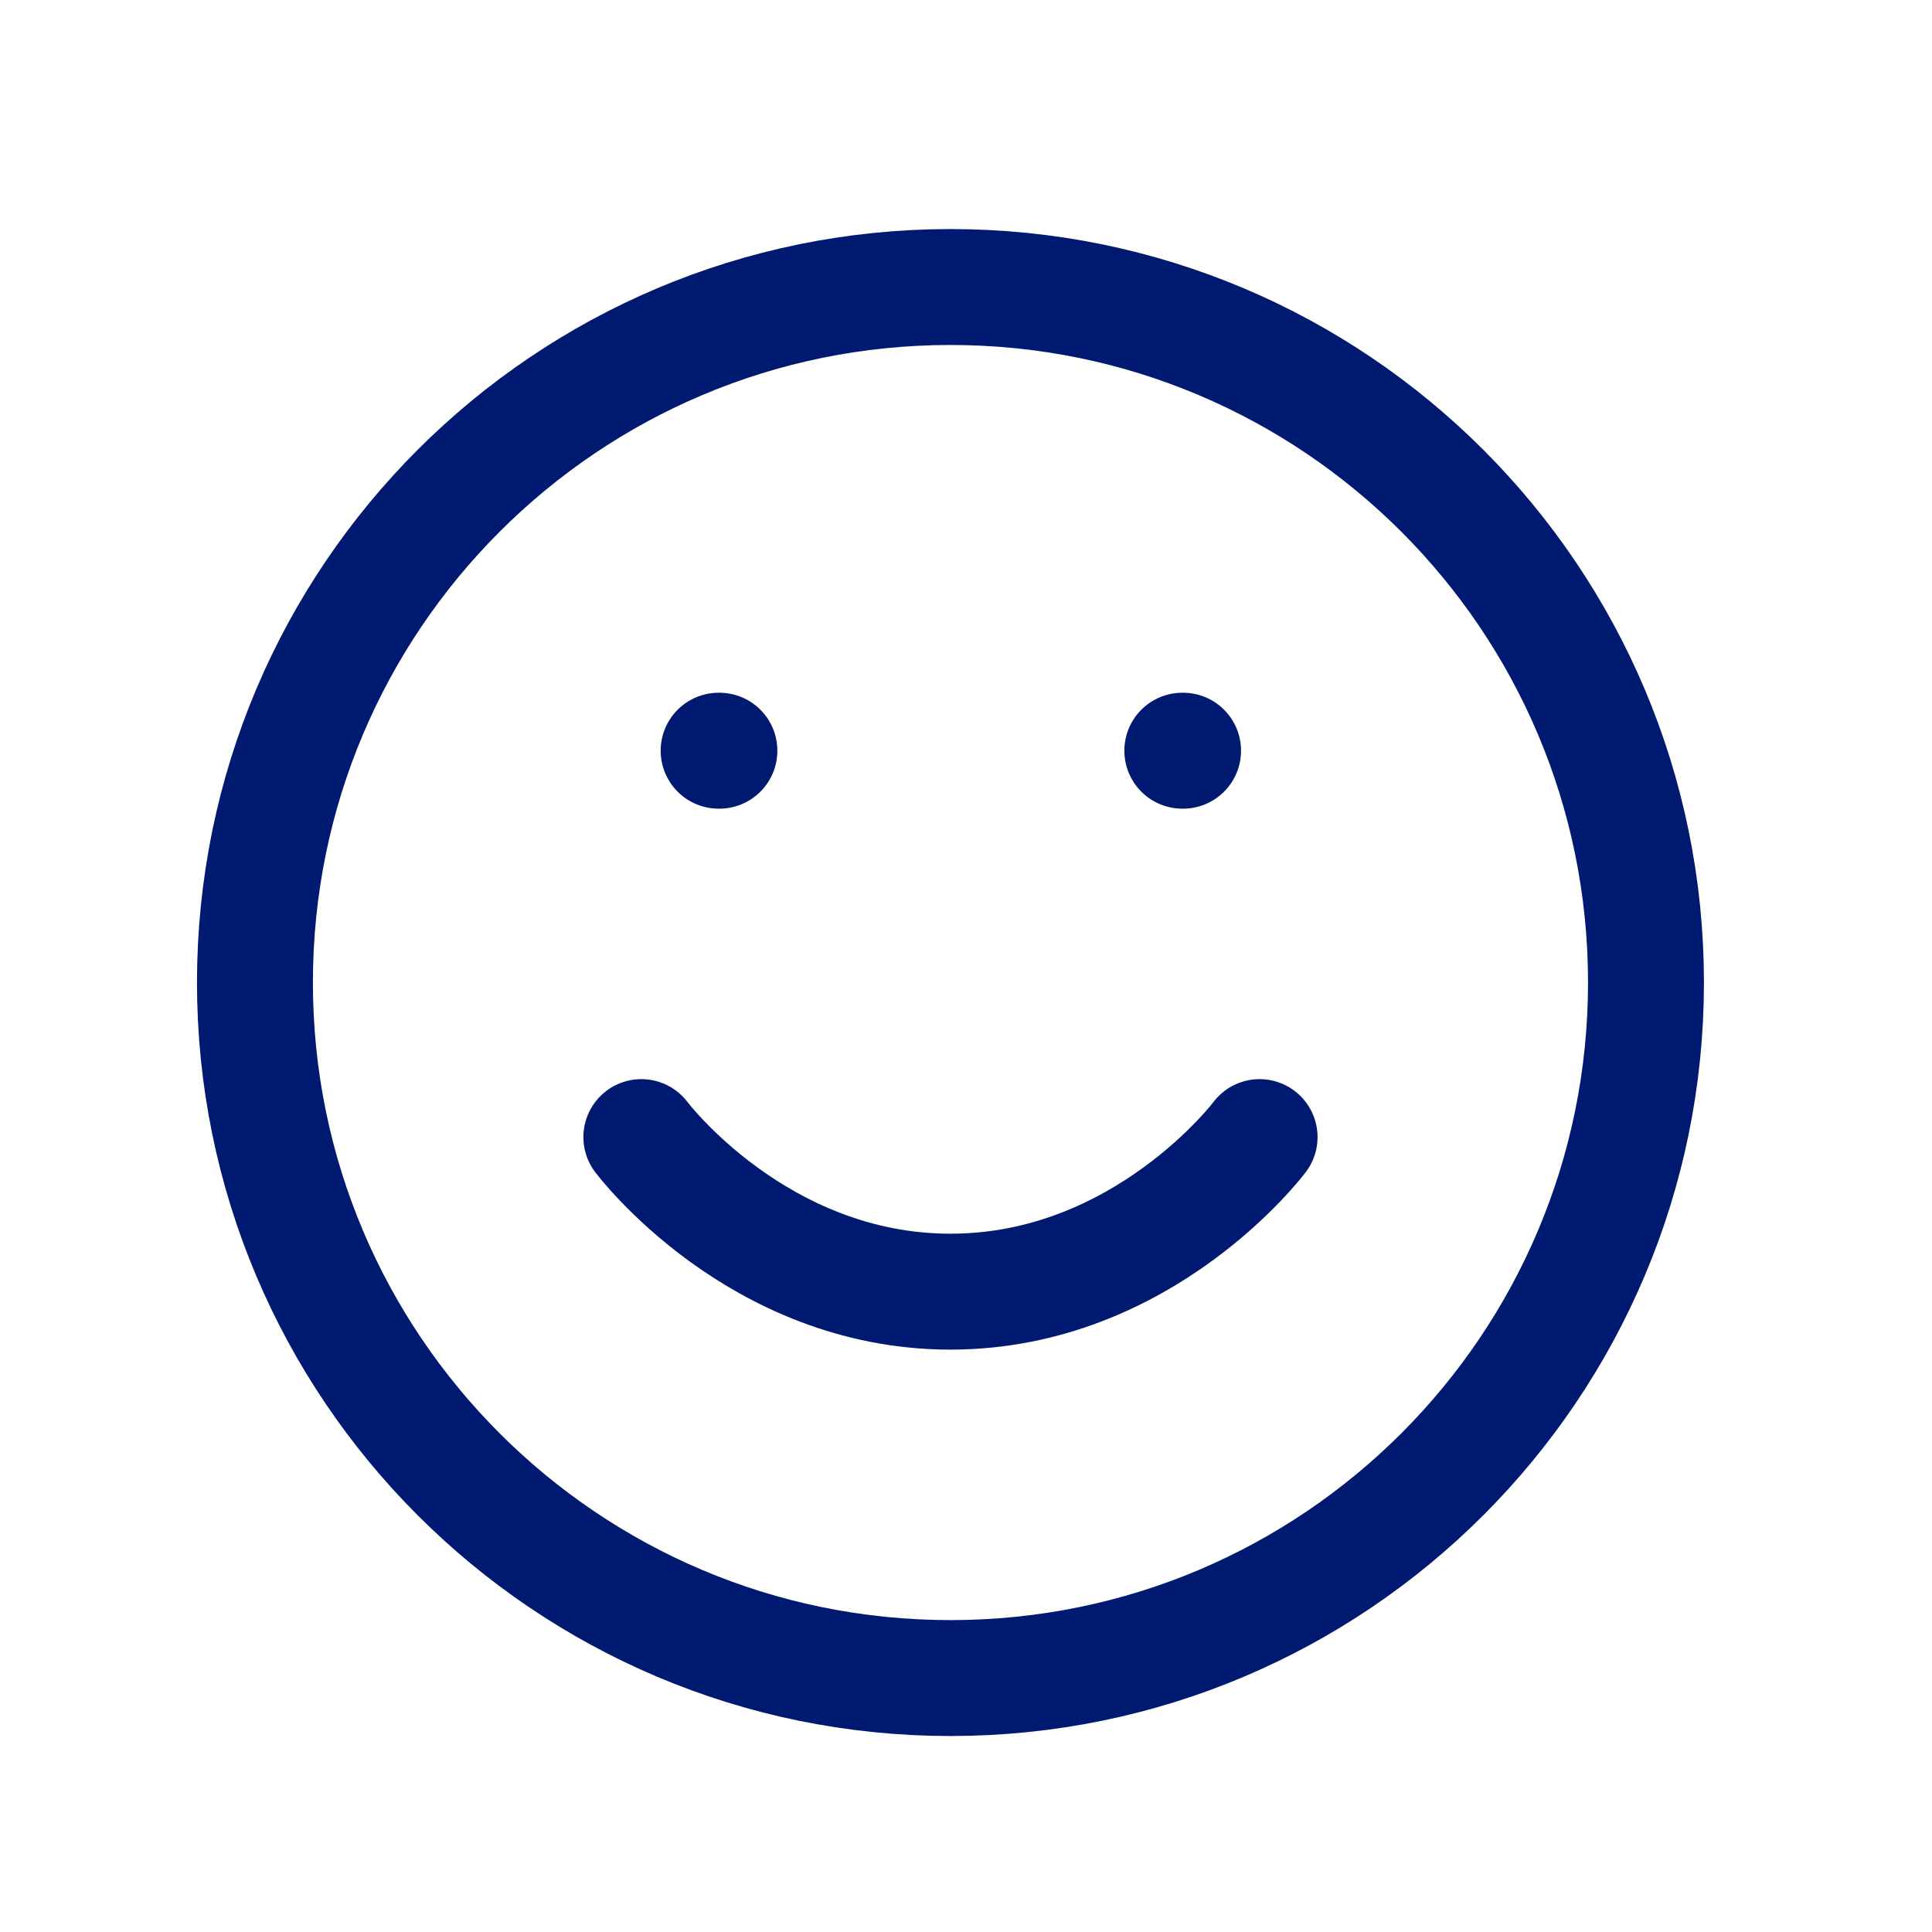 <svg width="25" height="25" viewBox="0 0 25 25" fill="none" xmlns="http://www.w3.org/2000/svg">
<path d="M8.299 14.714C8.299 14.714 9.799 16.714 12.299 16.714C14.799 16.714 16.299 14.714 16.299 14.714" stroke="#001A72" stroke-width="1.5" stroke-linecap="round" stroke-linejoin="round"/>
<path d="M12.299 21.714C17.27 21.714 21.299 17.684 21.299 12.714C21.299 7.743 17.27 3.714 12.299 3.714C7.329 3.714 3.299 7.743 3.299 12.714C3.299 17.684 7.329 21.714 12.299 21.714Z" stroke="#001A72" stroke-width="1.5" stroke-linecap="round" stroke-linejoin="round"/>
<path d="M15.299 9.714H15.309" stroke="#001A72" stroke-width="1.5" stroke-linecap="round" stroke-linejoin="round"/>
<path d="M9.299 9.714H9.309" stroke="#001A72" stroke-width="1.5" stroke-linecap="round" stroke-linejoin="round"/>
</svg>
